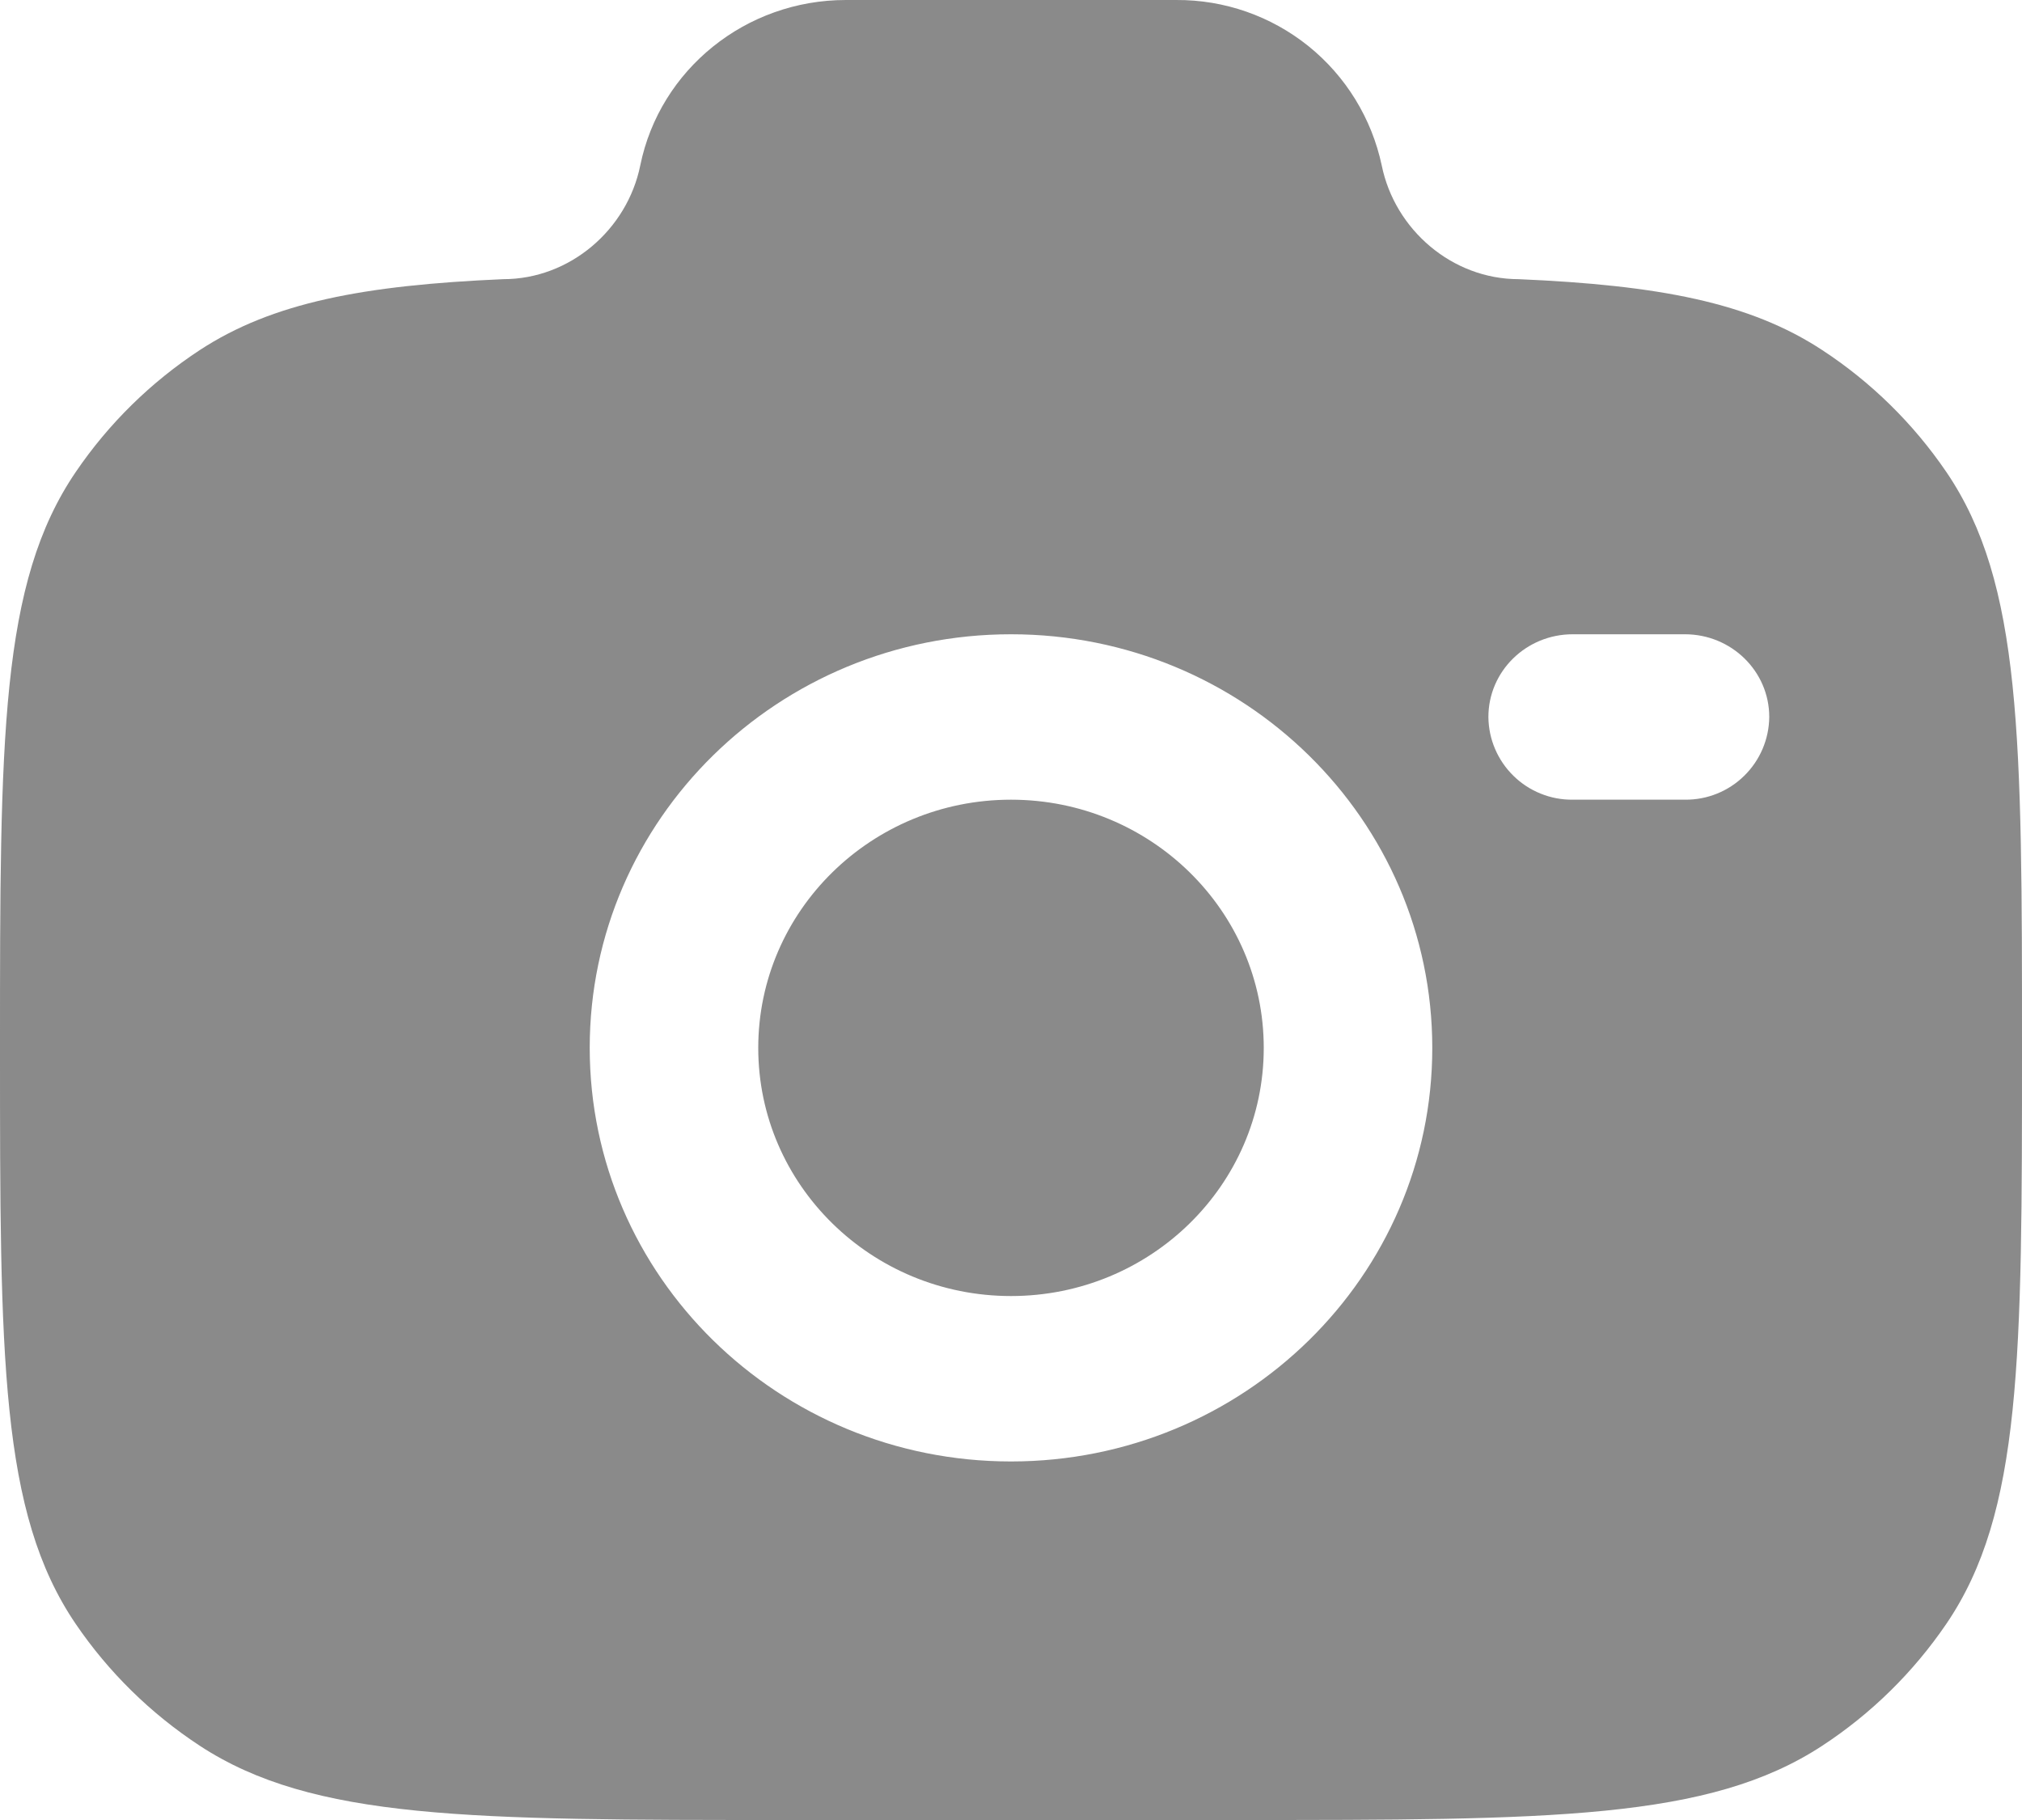 <svg width="20" height="18" viewBox="0 0 20 18" fill="none" xmlns="http://www.w3.org/2000/svg">
<path fill-rule="evenodd" clip-rule="evenodd" d="M7.778 18H12.222C15.343 18 16.904 18 18.025 17.265C18.509 16.948 18.925 16.539 19.251 16.061C20 14.961 20 13.428 20 10.364C20 7.299 20 5.767 19.251 4.667C18.925 4.189 18.509 3.78 18.025 3.463C17.305 2.99 16.403 2.821 15.022 2.761C14.363 2.761 13.796 2.271 13.667 1.636C13.568 1.171 13.312 0.754 12.942 0.456C12.571 0.158 12.11 -0.003 11.634 4.65308e-05H8.366C7.378 4.65308e-05 6.527 0.685 6.333 1.636C6.204 2.271 5.637 2.761 4.978 2.761C3.598 2.821 2.696 2.991 1.975 3.463C1.492 3.78 1.075 4.189 0.75 4.667C0 5.767 0 7.299 0 10.364C0 13.428 5.96046e-08 14.96 0.749 16.061C1.073 16.537 1.489 16.946 1.975 17.265C3.096 18 4.657 18 7.778 18ZM10 6.273C7.699 6.273 5.833 8.104 5.833 10.363C5.833 12.623 7.699 14.454 10 14.454C12.301 14.454 14.167 12.623 14.167 10.364C14.167 8.104 12.301 6.273 10 6.273ZM10 7.909C8.62 7.909 7.5 9.008 7.5 10.364C7.5 11.719 8.62 12.818 10 12.818C11.38 12.818 12.5 11.719 12.5 10.364C12.5 9.008 11.38 7.909 10 7.909ZM14.722 7.091C14.722 6.639 15.095 6.273 15.556 6.273H16.666C17.126 6.273 17.5 6.639 17.5 7.091C17.498 7.31 17.409 7.519 17.253 7.672C17.097 7.826 16.886 7.911 16.667 7.909H15.556C15.447 7.91 15.34 7.89 15.239 7.849C15.139 7.809 15.047 7.749 14.97 7.673C14.892 7.597 14.83 7.506 14.788 7.407C14.745 7.307 14.723 7.2 14.722 7.091Z" fill="#8A8A8A"/>
</svg>
